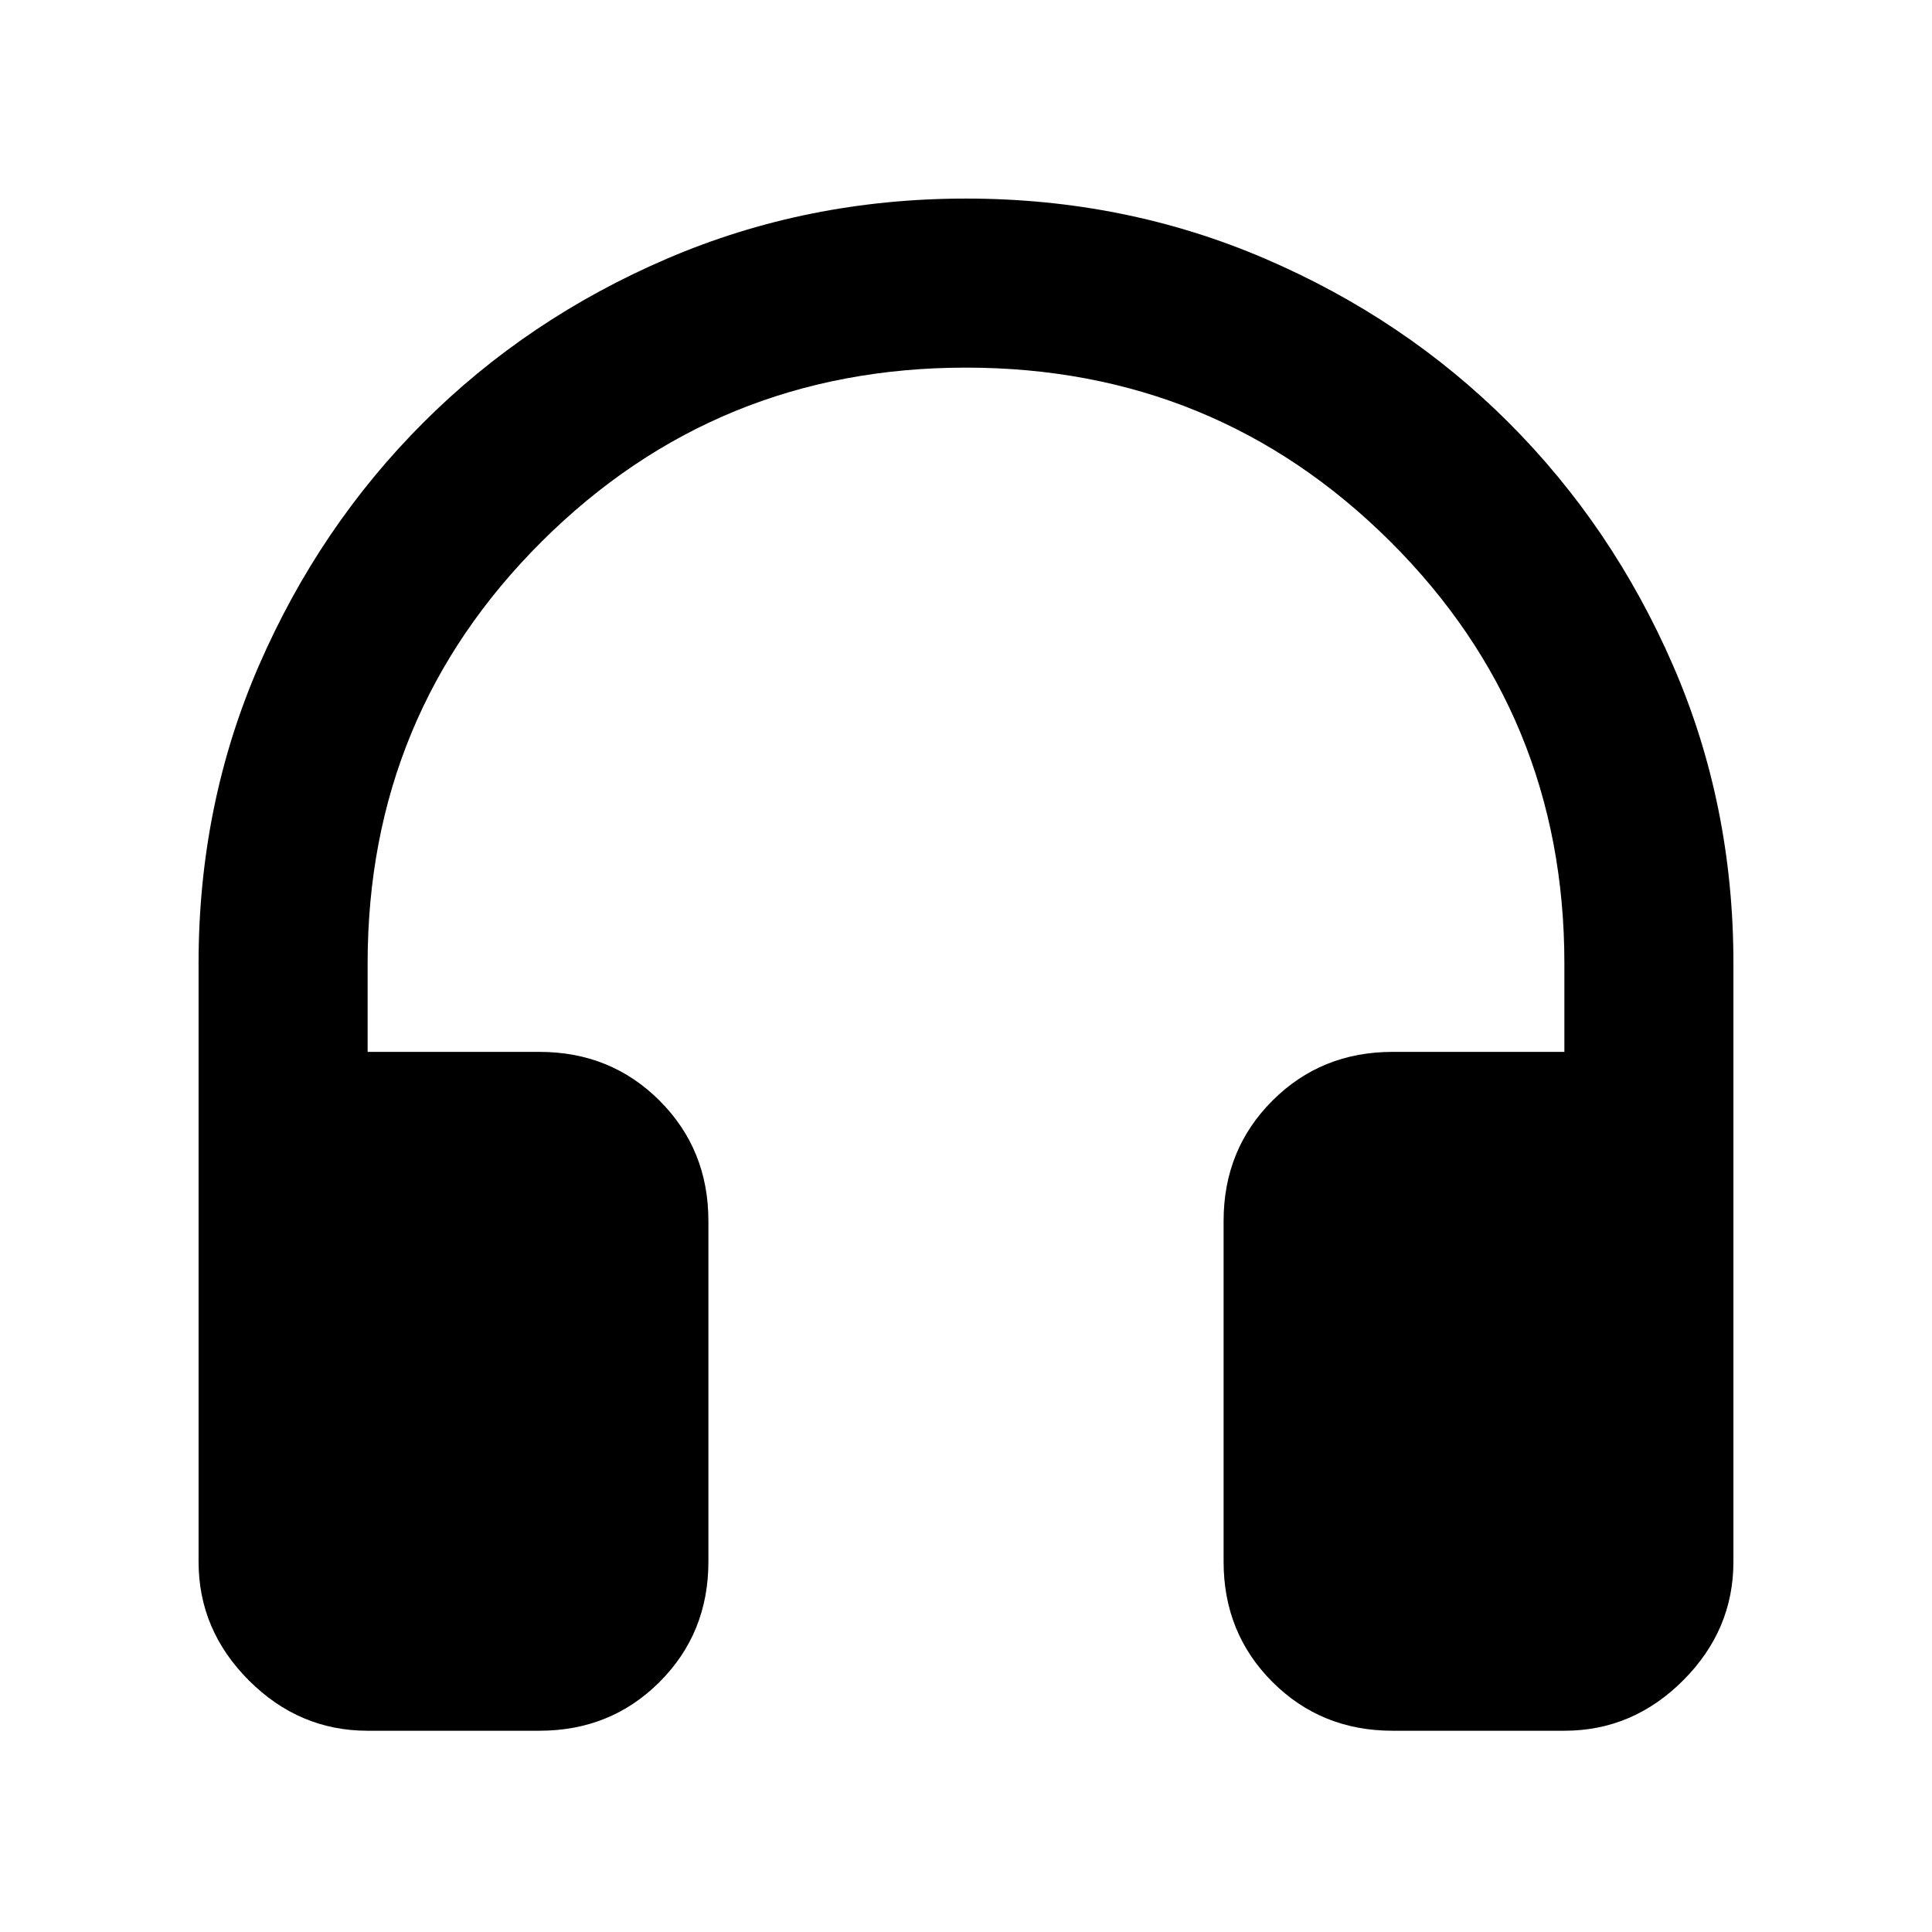 <svg xmlns="http://www.w3.org/2000/svg" height="40" viewBox="0 -960 960 960" width="40"><path d="M268-100h-85.33q-34 0-59-25t-25-59v-297.33q0-79 30-148T210.33-750Q262-801.67 331.5-831.5T480-861.33q79 0 148.5 29.83T749.67-750q51.66 51.67 81.66 120.67t30 148V-184q0 34-25 59t-59 25H692q-35.5 0-59.75-24.25T608-184v-169.33q0-35.5 24.25-59.75T692-437.33h85.33v-44q0-123.57-86.71-209.79Q603.9-777.33 480-777.33t-210.62 86.21q-86.71 86.22-86.71 209.79v44H268q35.5 0 59.75 24.25T352-353.33V-184q0 35.5-24.25 59.75T268-100Z"/></svg>